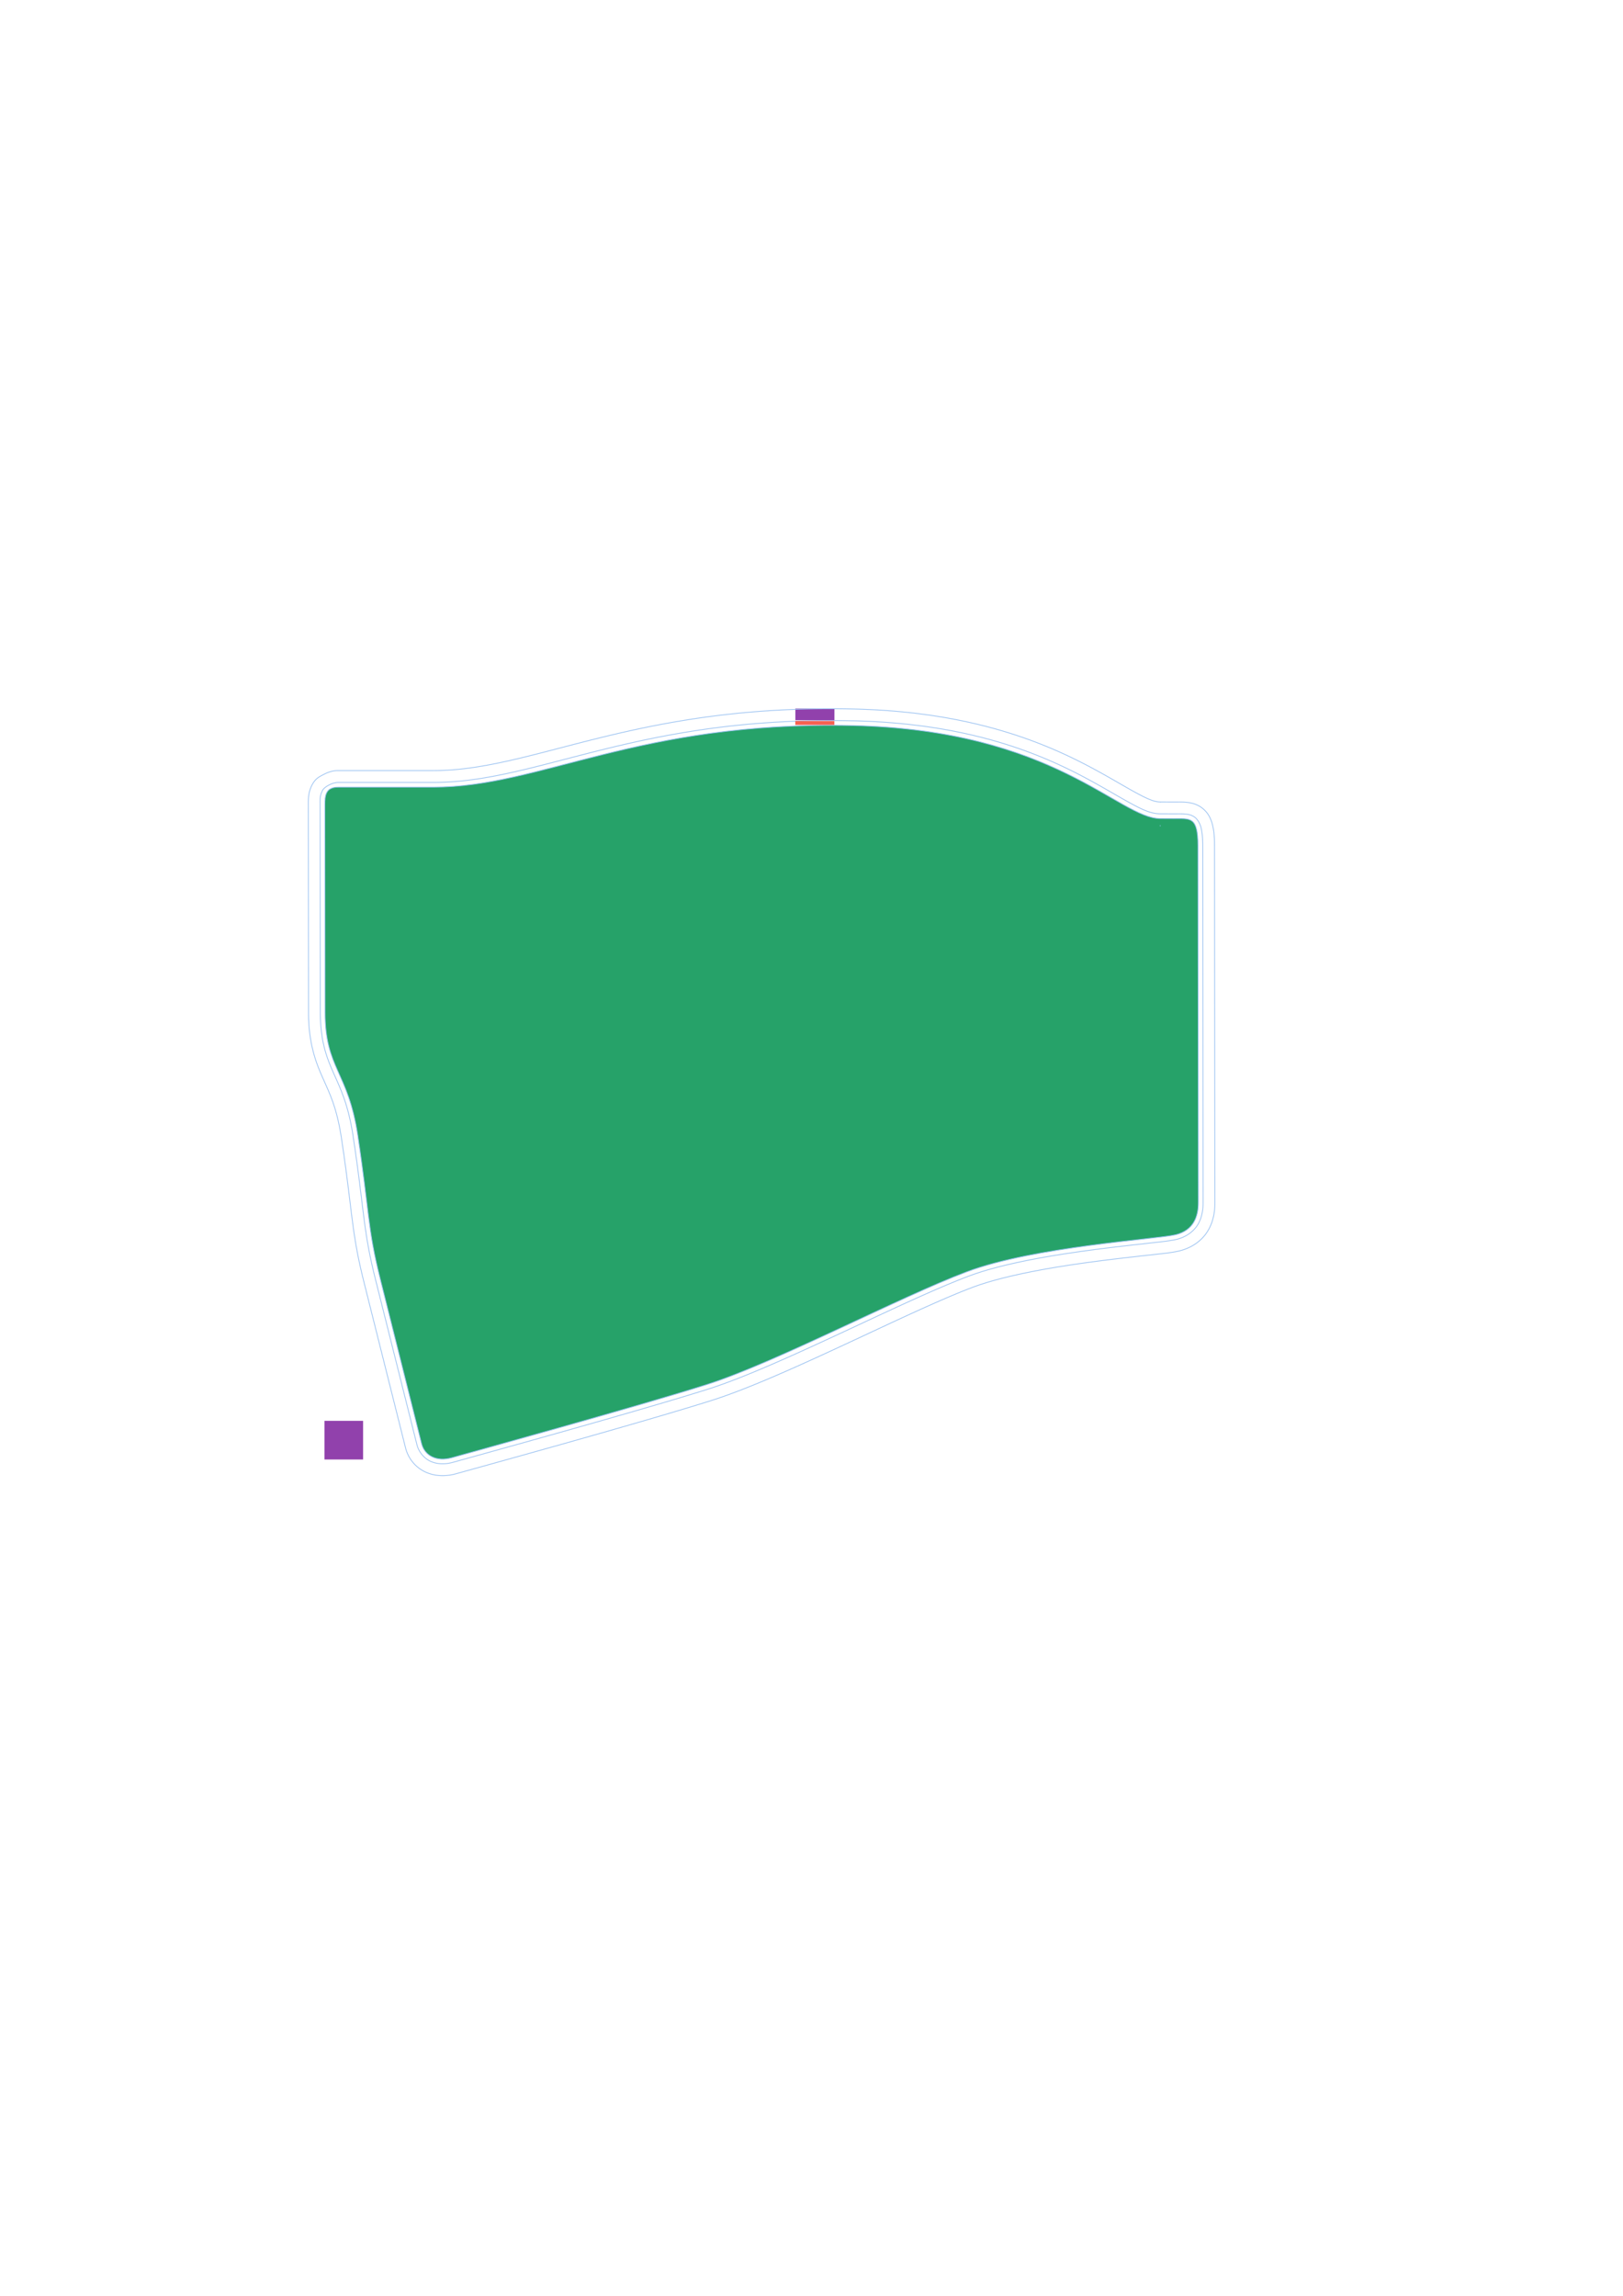 <?xml version="1.0" encoding="UTF-8" standalone="no"?>
<!-- Created with Inkscape (http://www.inkscape.org/) -->

<svg
   width="210mm"
   height="297mm"
   viewBox="0 0 210 297"
   version="1.1"
   id="svg5"
   inkscape:version="1.1.1 (3bf5ae0d25, 2021-09-20)"
   sodipodi:docname="case-outlines.svg"
   xmlns:inkscape="http://www.inkscape.org/namespaces/inkscape"
   xmlns:sodipodi="http://sodipodi.sourceforge.net/DTD/sodipodi-0.dtd"
   xmlns="http://www.w3.org/2000/svg"
   xmlns:svg="http://www.w3.org/2000/svg">
  <sodipodi:namedview
     id="namedview7"
     pagecolor="#ffffff"
     bordercolor="#666666"
     borderopacity="1.0"
     inkscape:pageshadow="2"
     inkscape:pageopacity="0.0"
     inkscape:pagecheckerboard="0"
     inkscape:document-units="mm"
     showgrid="false"
     inkscape:snap-global="false"
     inkscape:zoom="1.8116735"
     inkscape:cx="248.94111"
     inkscape:cy="446.54846"
     inkscape:window-width="2538"
     inkscape:window-height="1387"
     inkscape:window-x="8"
     inkscape:window-y="8"
     inkscape:window-maximized="1"
     inkscape:current-layer="layer2"
     showguides="false" />
  <defs
     id="defs2" />
  <g
     inkscape:groupmode="layer"
     id="layer2"
     inkscape:label="Layer 2"
     style="display:inline">
    <path
       id="path5641"
       style="fill:#26a269;stroke:#99c1f1;stroke-width:0.1;stroke-linecap:butt;stroke-linejoin:miter;stroke-miterlimit:4;stroke-dasharray:none;stroke-opacity:1"
       sodipodi:type="inkscape:offset"
       inkscape:radius="0"
       inkscape:original="M 110.27344 93.857422 C 82.478407 93.257682 70.024962 101.83203 56.056641 101.83203 L 43.742188 101.83203 C 42.151424 101.83203 42.02995 102.88265 42.03125 104.11719 L 42.060547 130.97266 C 42.068333 138.27374 45.028045 138.57394 46.285156 146.84961 C 47.779 156.68371 47.539143 158.84715 49.177734 165.37695 L 54.542969 186.75977 C 54.927337 188.29148 56.45717 189.15133 58.478516 188.58008 C 60.499861 188.00883 82.60119 181.93169 91.484375 179.10938 C 100.36756 176.28705 116.43622 167.7819 125.11523 164.52539 C 133.79425 161.26887 149.81586 160.30773 152.125 159.73633 C 154.43414 159.16493 155.05669 157.39204 155.05469 155.58203 L 155.00586 109.39453 C 155.00172 105.57324 154.00341 105.91219 151.83203 105.90039 L 150.12305 105.89258 C 144.76922 105.86354 136.47132 94.422701 110.27344 93.857422 z "
       d="M 110.273,93.857 C 82.478,93.258 70.025,101.832 56.057,101.832 H 43.742 c -1.591,0 -1.712,1.051 -1.711,2.285 l 0.029,26.855 c 0.008,7.301 2.967,7.601 4.225,15.877 1.494,9.834 1.254,11.998 2.893,18.527 l 5.365,21.383 c 0.384,1.532 1.914,2.392 3.936,1.82 2.021,-0.571 24.123,-6.648 33.006,-9.471 8.883,-2.822 24.952,-11.327 33.631,-14.584 8.679,-3.257 24.701,-4.218 27.01,-4.789 2.309,-0.571 2.932,-2.344 2.93,-4.154 l -0.049,-46.188 c -0.004,-3.821 -1.002,-3.482 -3.174,-3.494 l -1.709,-0.008 c -5.354,-0.029 -13.652,-11.47 -39.85,-12.035 z" />
    <path
       id="path1048"
       style="fill:none;stroke:#99c1f1;stroke-width:0.1;stroke-linecap:butt;stroke-linejoin:miter;stroke-miterlimit:4;stroke-dasharray:none;stroke-opacity:1"
       sodipodi:type="inkscape:offset"
       inkscape:radius="-1.2995195"
       inkscape:original="M 110.31445 91.949219 C 82.114706 91.340746 69.243564 99.921875 56.056641 99.921875 L 43.742188 99.921875 C 42.526442 99.921875 41.164705 100.59152 40.615234 101.5918 C 40.065763 102.59207 40.120377 103.43867 40.121094 104.11914 L 40.150391 130.97461 C 40.154559 134.88314 41.039163 137.24912 41.958984 139.32031 C 42.878806 141.3915 43.800829 143.21547 44.396484 147.13672 C 45.879526 156.89971 45.65264 159.17276 47.326172 165.8418 L 52.691406 187.22461 C 53.00862 188.48871 53.883619 189.59859 55.056641 190.17383 C 56.229663 190.74906 57.624783 190.80606 58.998047 190.41797 C 60.92461 189.8735 83.062117 183.78923 92.0625 180.92969 C 101.36744 177.97336 117.40419 169.45718 125.78516 166.3125 C 129.82069 164.7983 135.93563 163.72734 141.26172 163.01562 C 143.92476 162.65977 146.39942 162.38775 148.36523 162.16602 C 150.33105 161.94428 151.62808 161.82638 152.58398 161.58984 C 154.14671 161.20315 155.40169 160.26022 156.09375 159.10547 C 156.78581 157.95072 156.96609 156.70469 156.96484 155.58008 L 156.91602 109.39258 C 156.91489 108.35409 156.85774 107.53424 156.66406 106.76953 C 156.47038 106.00483 156.06532 105.21146 155.38281 104.69531 C 154.7003 104.17916 153.95398 104.05198 153.38477 104.00977 C 152.81555 103.96755 152.33417 103.99291 151.8418 103.99023 A 1.9096324 1.9096324 0 0 0 151.83984 103.99023 L 150.13281 103.98242 L 150.13086 103.98242 C 149.46946 103.9784 148.13598 103.46511 146.25391 102.41211 C 144.37101 101.35865 141.9532 99.871687 138.85156 98.359375 C 132.64829 95.334752 123.68681 92.237758 110.31445 91.949219 z "
       d="M 110.287,93.248 C 82.359,92.645 69.807,101.221 56.057,101.221 H 43.742 c -0.739,0 -1.757,0.575 -1.988,0.996 -0.383,0.697 -0.335,1.152 -0.334,1.9 l 0.029,26.855 c 0.004,3.713 0.801,5.802 1.697,7.82 0.904,2.035 1.919,4.089 2.535,8.148 1.49,9.812 1.254,12.009 2.904,18.584 l 5.365,21.383 c 0.224,0.891 0.869,1.703 1.678,2.1 0.838,0.411 1.896,0.477 3.016,0.16 1.996,-0.564 24.104,-6.642 33.025,-9.477 9.029,-2.869 25.065,-11.371 33.658,-14.596 4.251,-1.595 10.395,-2.65 15.762,-3.367 2.682,-0.358 5.166,-0.632 7.129,-0.854 1.978,-0.223 3.265,-0.352 4.053,-0.547 1.242,-0.307 2.211,-1.062 2.707,-1.891 0.531,-0.887 0.689,-1.871 0.688,-2.855 l -0.049,-46.188 c -0.001,-0.992 -0.059,-1.697 -0.213,-2.307 -0.14,-0.554 -0.436,-1.077 -0.805,-1.355 -0.401,-0.303 -0.85,-0.392 -1.311,-0.426 -0.474,-0.035 -0.91,-0.015 -1.447,-0.018 h -0.008 l -1.703,-0.008 a 1.3,1.3 0 0 1 -0.008,0 c -1.323,-0.008 -2.551,-0.642 -4.504,-1.734 -1.924,-1.076 -4.299,-2.538 -7.338,-4.02 -6.074,-2.962 -14.81,-5.995 -27.994,-6.279 z" />
    <rect
       style="fill:#f66151;stroke:none;stroke-width:0.1;stroke-linejoin:round;stroke-miterlimit:4;stroke-dasharray:none"
       id="rect1306"
       width="5.055"
       height="0.5"
       x="102.904"
       y="93.277" />
    <rect
       style="display:inline;fill:#9141ac;stroke:none;stroke-width:0.1;stroke-linejoin:round;stroke-miterlimit:4;stroke-dasharray:none"
       id="rect1306-3"
       width="5.055"
       height="1.5"
       x="102.912"
       y="91.668" />
    <path
       id="path2213"
       style="fill:none;stroke:#99c1f1;stroke-width:0.1;stroke-linecap:butt;stroke-linejoin:miter;stroke-miterlimit:4;stroke-dasharray:none;stroke-opacity:1"
       sodipodi:type="inkscape:offset"
       inkscape:radius="1.530498"
       inkscape:original="M 110.28711 93.248047 C 82.359334 92.645442 69.807321 101.2207 56.056641 101.2207 L 43.742188 101.2207 C 43.003633 101.2207 41.985001 101.7961 41.753906 102.2168 C 41.370905 102.91402 41.419133 103.36832 41.419922 104.11719 L 41.449219 130.97266 C 41.453178 134.68567 42.250222 136.77483 43.146484 138.79297 C 44.050425 140.8284 45.065068 142.88246 45.681641 146.94141 C 47.172136 156.75346 46.93612 158.95086 48.585938 165.52539 L 53.951172 186.9082 C 54.174781 187.79929 54.819808 188.61104 55.628906 189.00781 C 56.466677 189.41864 57.524965 189.48436 58.644531 189.16797 C 60.640043 188.60401 82.748625 182.52582 91.669922 179.69141 C 100.69913 176.82268 116.73516 168.31993 125.32812 165.0957 C 129.57923 163.50062 135.72355 162.44561 141.08984 161.72852 C 143.77147 161.37018 146.25601 161.09638 148.21875 160.875 C 150.19685 160.65187 151.48392 160.52301 152.27148 160.32812 C 153.51353 160.02079 154.48221 159.26562 154.97852 158.4375 C 155.50983 157.55096 155.66711 156.5667 155.66602 155.58203 L 155.61719 109.39453 C 155.61611 108.40297 155.55864 107.69728 155.4043 107.08789 C 155.26397 106.53385 154.96843 106.01134 154.59961 105.73242 C 154.19871 105.42924 153.74983 105.34081 153.28906 105.30664 C 152.81458 105.27145 152.37936 105.29173 151.8418 105.28906 L 151.83398 105.28906 L 150.13086 105.28125 A 1.2996495 1.2996495 0 0 1 150.12305 105.28125 C 148.79996 105.27321 147.57243 104.63971 145.61914 103.54688 C 143.69519 102.47044 141.3204 101.00919 138.28125 99.527344 C 132.20704 96.565647 123.47149 93.53253 110.28711 93.248047 z "
       d="M 110.32,91.719 C 82.07,91.109 69.171,99.689 56.057,99.689 H 43.742 c -0.767,0 -1.355,0.235 -1.893,0.516 -0.538,0.281 -1.007,0.491 -1.438,1.275 -0.544,0.991 -0.524,1.955 -0.523,2.639 l 0.029,26.855 c 0.004,3.931 0.911,6.371 1.83,8.439 0.921,2.075 1.829,3.87 2.42,7.758 1.482,9.755 1.256,12.041 2.934,18.727 l 5.365,21.383 c 0.339,1.352 1.227,2.483 2.488,3.102 1.237,0.607 2.69,0.658 4.105,0.258 1.918,-0.542 24.057,-6.626 33.072,-9.49 9.363,-2.975 25.382,-11.488 33.732,-14.621 4.005,-1.503 10.105,-2.572 15.428,-3.283 2.66,-0.355 5.132,-0.628 7.098,-0.85 1.97,-0.222 3.236,-0.332 4.248,-0.582 1.629,-0.403 2.916,-1.36 3.652,-2.59 0.72,-1.201 0.908,-2.496 0.906,-3.645 l -0.049,-46.188 c -0.001,-1.05 -0.059,-1.885 -0.26,-2.68 -0.21,-0.828 -0.577,-1.605 -1.365,-2.201 -0.725,-0.548 -1.539,-0.687 -2.121,-0.73 -0.587,-0.043 -1.058,-0.021 -1.553,-0.023 a 1.531,1.531 0 0 0 -0.008,0 h -0.004 l -1.699,-0.008 v 0.004 a 1.531,1.531 0 0 0 -0.006,-0.004 c -0.84,-0.005 -1.831,-0.457 -3.766,-1.539 -1.877,-1.05 -4.303,-2.541 -7.416,-4.059 -6.224,-3.035 -15.226,-6.144 -28.631,-6.434 z m 39.814,15.084 c 0.001,0.09 -0.036,-0.029 0,0 z" />
    <rect
       style="fill:#9141ac;stroke:none;stroke-width:0.1;stroke-linejoin:round;stroke-miterlimit:4;stroke-dasharray:none"
       id="rect2337"
       width="5"
       height="5"
       x="41.981"
       y="183.808" />
  </g>
</svg>
